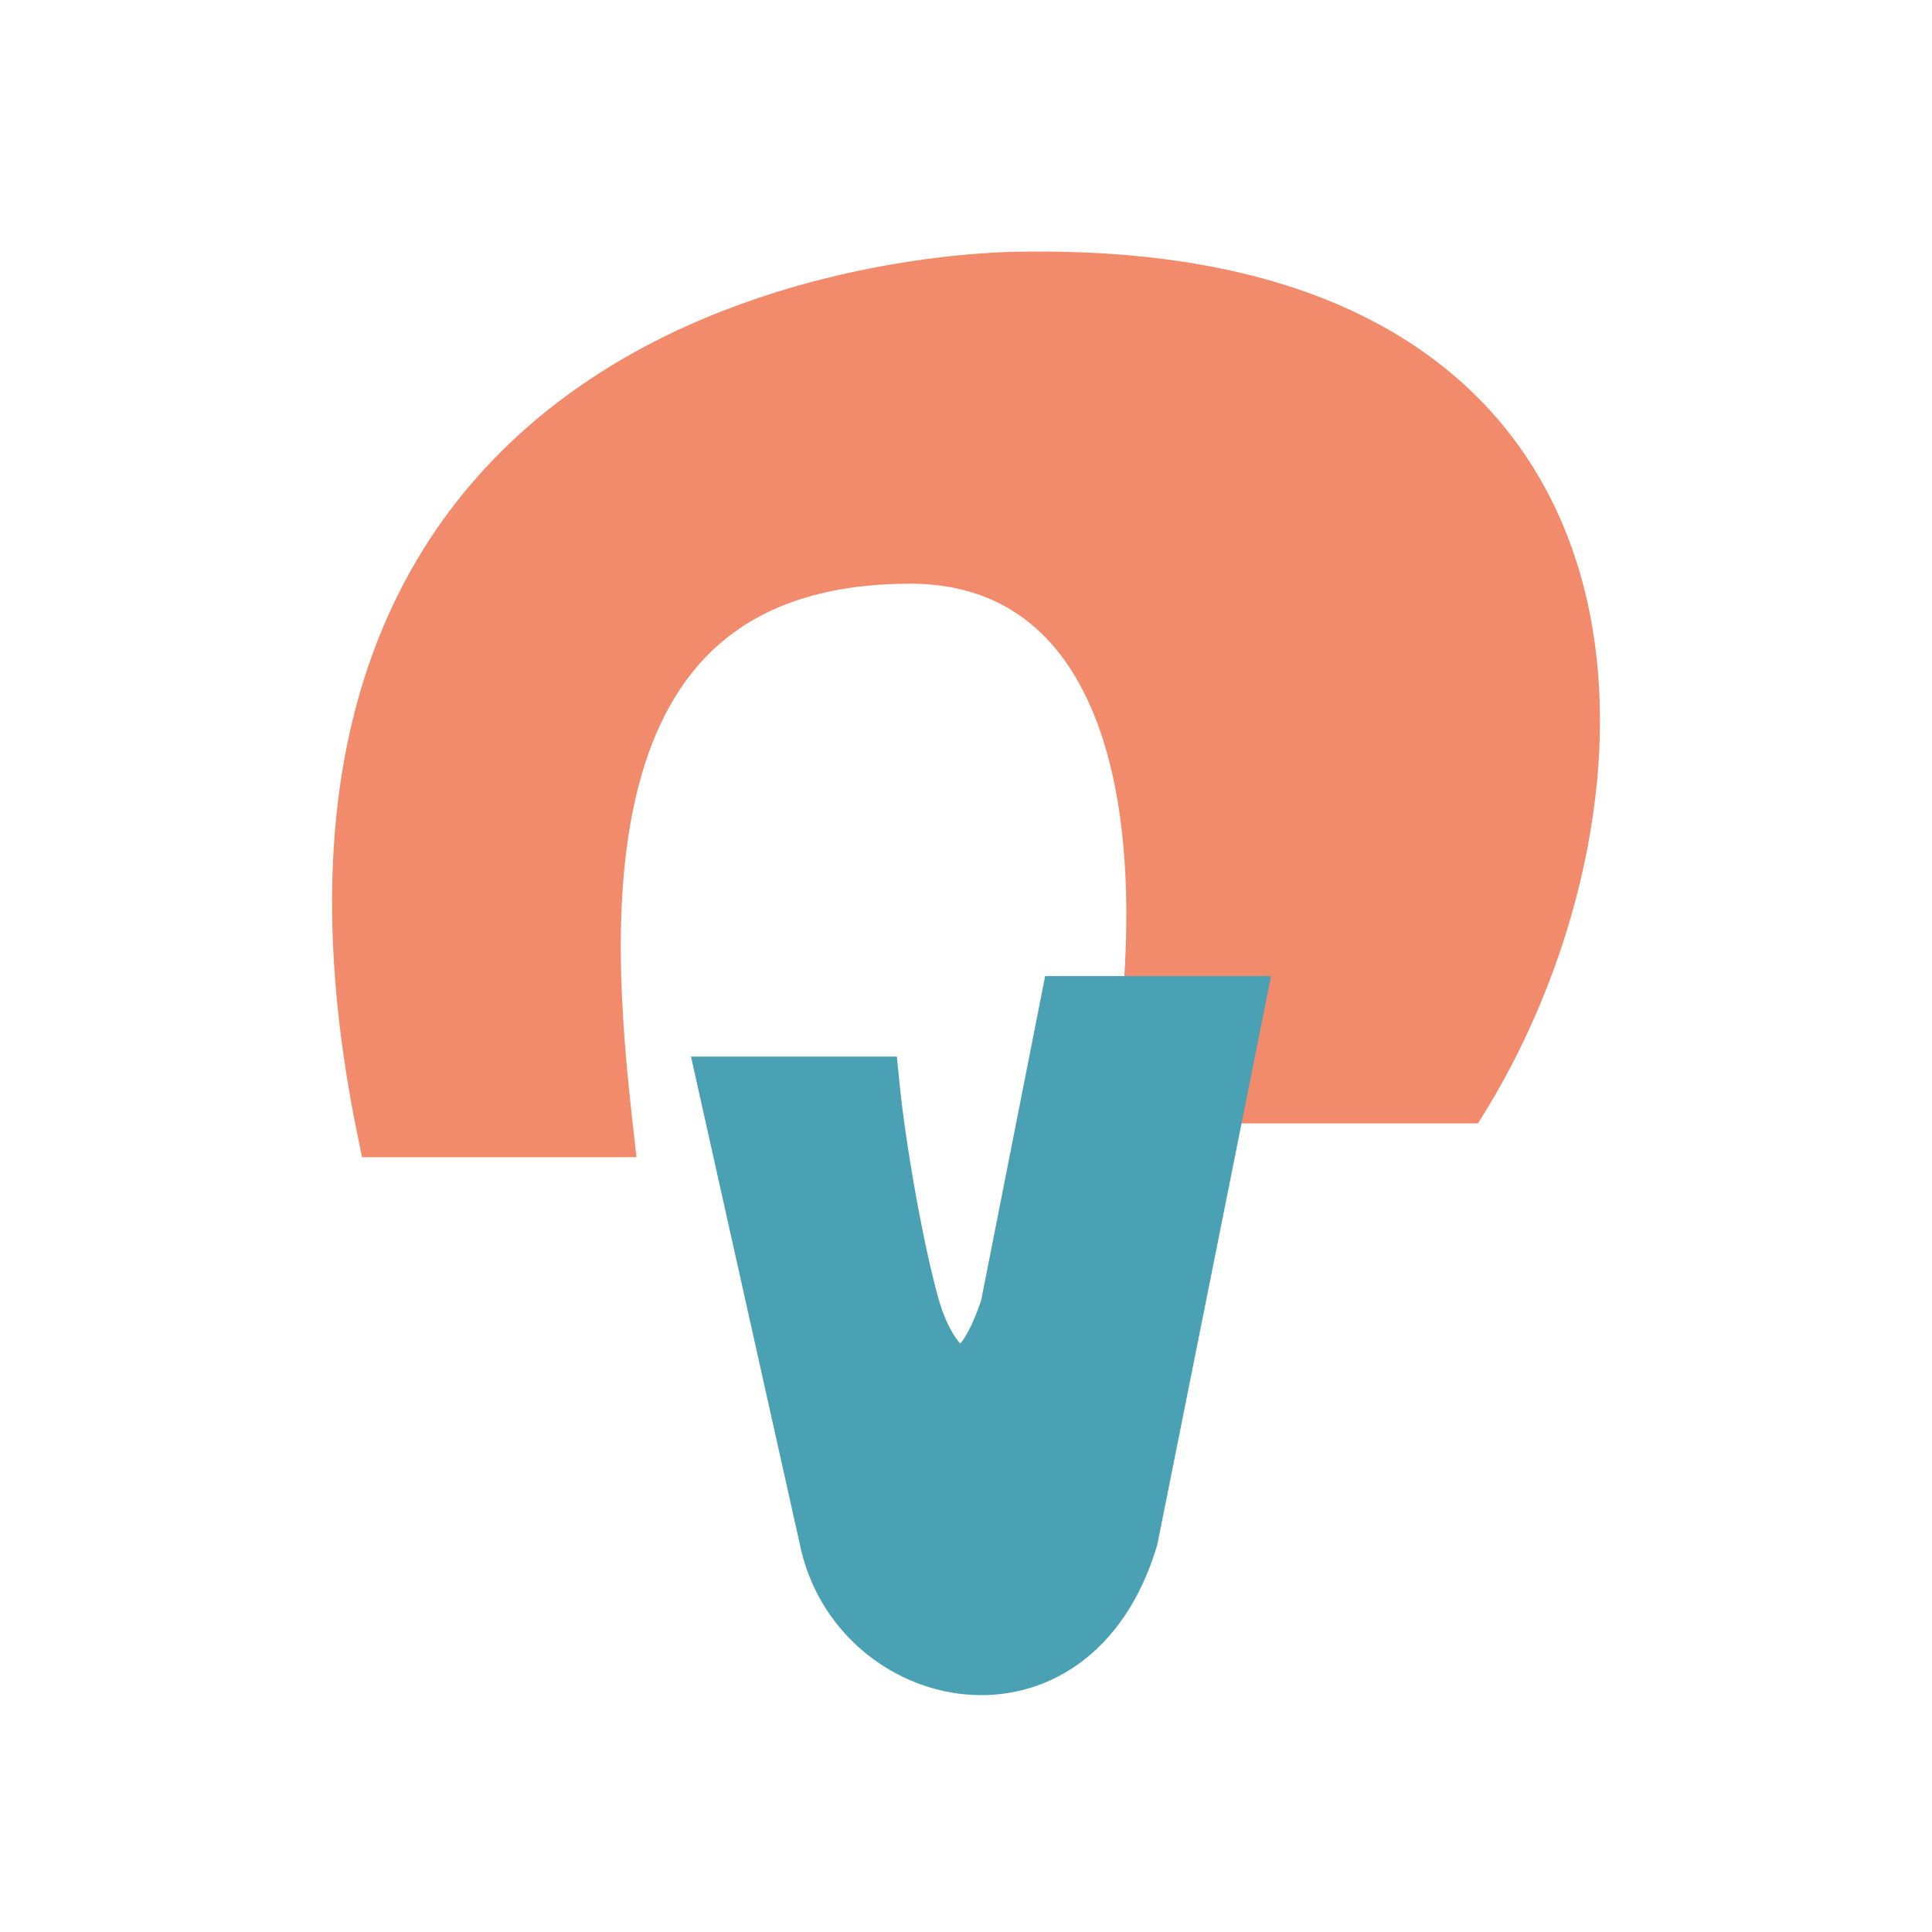 <svg width="32" height="32" viewBox="0 0 32 32" fill="none" xmlns="http://www.w3.org/2000/svg">
<path d="M15.08 9.168C9.128 9.168 9.604 15.307 9.983 18.667L6.404 18.667C3.56 4.671 16.643 4.669 16.93 4.669L16.93 4.669C27.526 4.502 27.164 13.25 24.201 18.107L18.914 18.107C19.821 12.084 18.089 9.168 15.08 9.168Z" fill="#F18B6B"/>
<path fill-rule="evenodd" clip-rule="evenodd" d="M10.748 6.849C13.577 5.172 16.803 5.169 16.93 5.169L16.938 5.169C19.521 5.128 21.384 5.632 22.69 6.44C23.989 7.244 24.774 8.371 25.173 9.653C25.953 12.159 25.257 15.28 23.916 17.607L19.488 17.607C19.842 14.831 19.627 12.675 18.918 11.166C18.142 9.513 16.783 8.668 15.08 8.668C13.503 8.668 12.299 9.076 11.407 9.789C10.519 10.498 9.986 11.471 9.678 12.516C9.132 14.362 9.258 16.534 9.426 18.167L6.817 18.167C6.222 14.944 6.517 12.551 7.269 10.77C8.051 8.918 9.346 7.681 10.748 6.849ZM6.348 10.381C5.469 12.463 5.188 15.194 5.914 18.766L5.996 19.167L10.542 19.167L10.48 18.611C10.289 16.921 10.092 14.643 10.637 12.799C10.906 11.889 11.347 11.117 12.031 10.57C12.712 10.027 13.681 9.668 15.08 9.668C16.386 9.668 17.398 10.28 18.013 11.591C18.648 12.944 18.867 15.063 18.42 18.032L18.333 18.607L24.481 18.607L24.628 18.367C26.158 15.86 27.047 12.308 26.128 9.355C25.663 7.863 24.737 6.531 23.216 5.59C21.704 4.654 19.639 4.127 16.927 4.169C16.722 4.169 13.29 4.18 10.238 5.989C8.689 6.908 7.228 8.296 6.348 10.381Z" fill="#F18B6B"/>
<path d="M17.722 16.667H20.442L18.682 25.467C17.722 28.667 14.216 27.867 13.736 25.467L12.069 18H14.402C14.509 19.067 14.813 20.771 15.069 21.667C15.325 22.563 16.069 23.667 16.736 21.667L17.722 16.667Z" fill="#4BA1B4"/>
<path fill-rule="evenodd" clip-rule="evenodd" d="M21.052 16.167H17.311L16.251 21.538C16.111 21.951 15.986 22.16 15.905 22.253C15.903 22.252 15.902 22.25 15.9 22.248C15.863 22.208 15.82 22.15 15.775 22.073C15.684 21.919 15.605 21.722 15.55 21.529C15.304 20.668 15.004 18.994 14.9 17.95L14.855 17.5H11.445L13.246 25.57C13.534 26.993 14.717 27.945 15.982 28.064C16.622 28.125 17.287 27.973 17.863 27.561C18.439 27.148 18.895 26.497 19.161 25.61L19.168 25.588L21.052 16.167ZM19.832 17.167L18.197 25.345C17.983 26.045 17.644 26.488 17.281 26.748C16.914 27.01 16.493 27.108 16.076 27.069C15.23 26.989 14.421 26.343 14.226 25.369L14.224 25.358L12.693 18.5H13.956C14.092 19.573 14.357 20.993 14.588 21.804C14.661 22.059 14.771 22.337 14.912 22.579C15.044 22.804 15.248 23.073 15.54 23.207C15.7 23.28 15.888 23.313 16.087 23.271C16.282 23.229 16.446 23.124 16.579 22.994C16.834 22.745 17.036 22.347 17.21 21.825L17.22 21.795L18.133 17.167H19.832Z" fill="#4BA1B4"/>
</svg>
